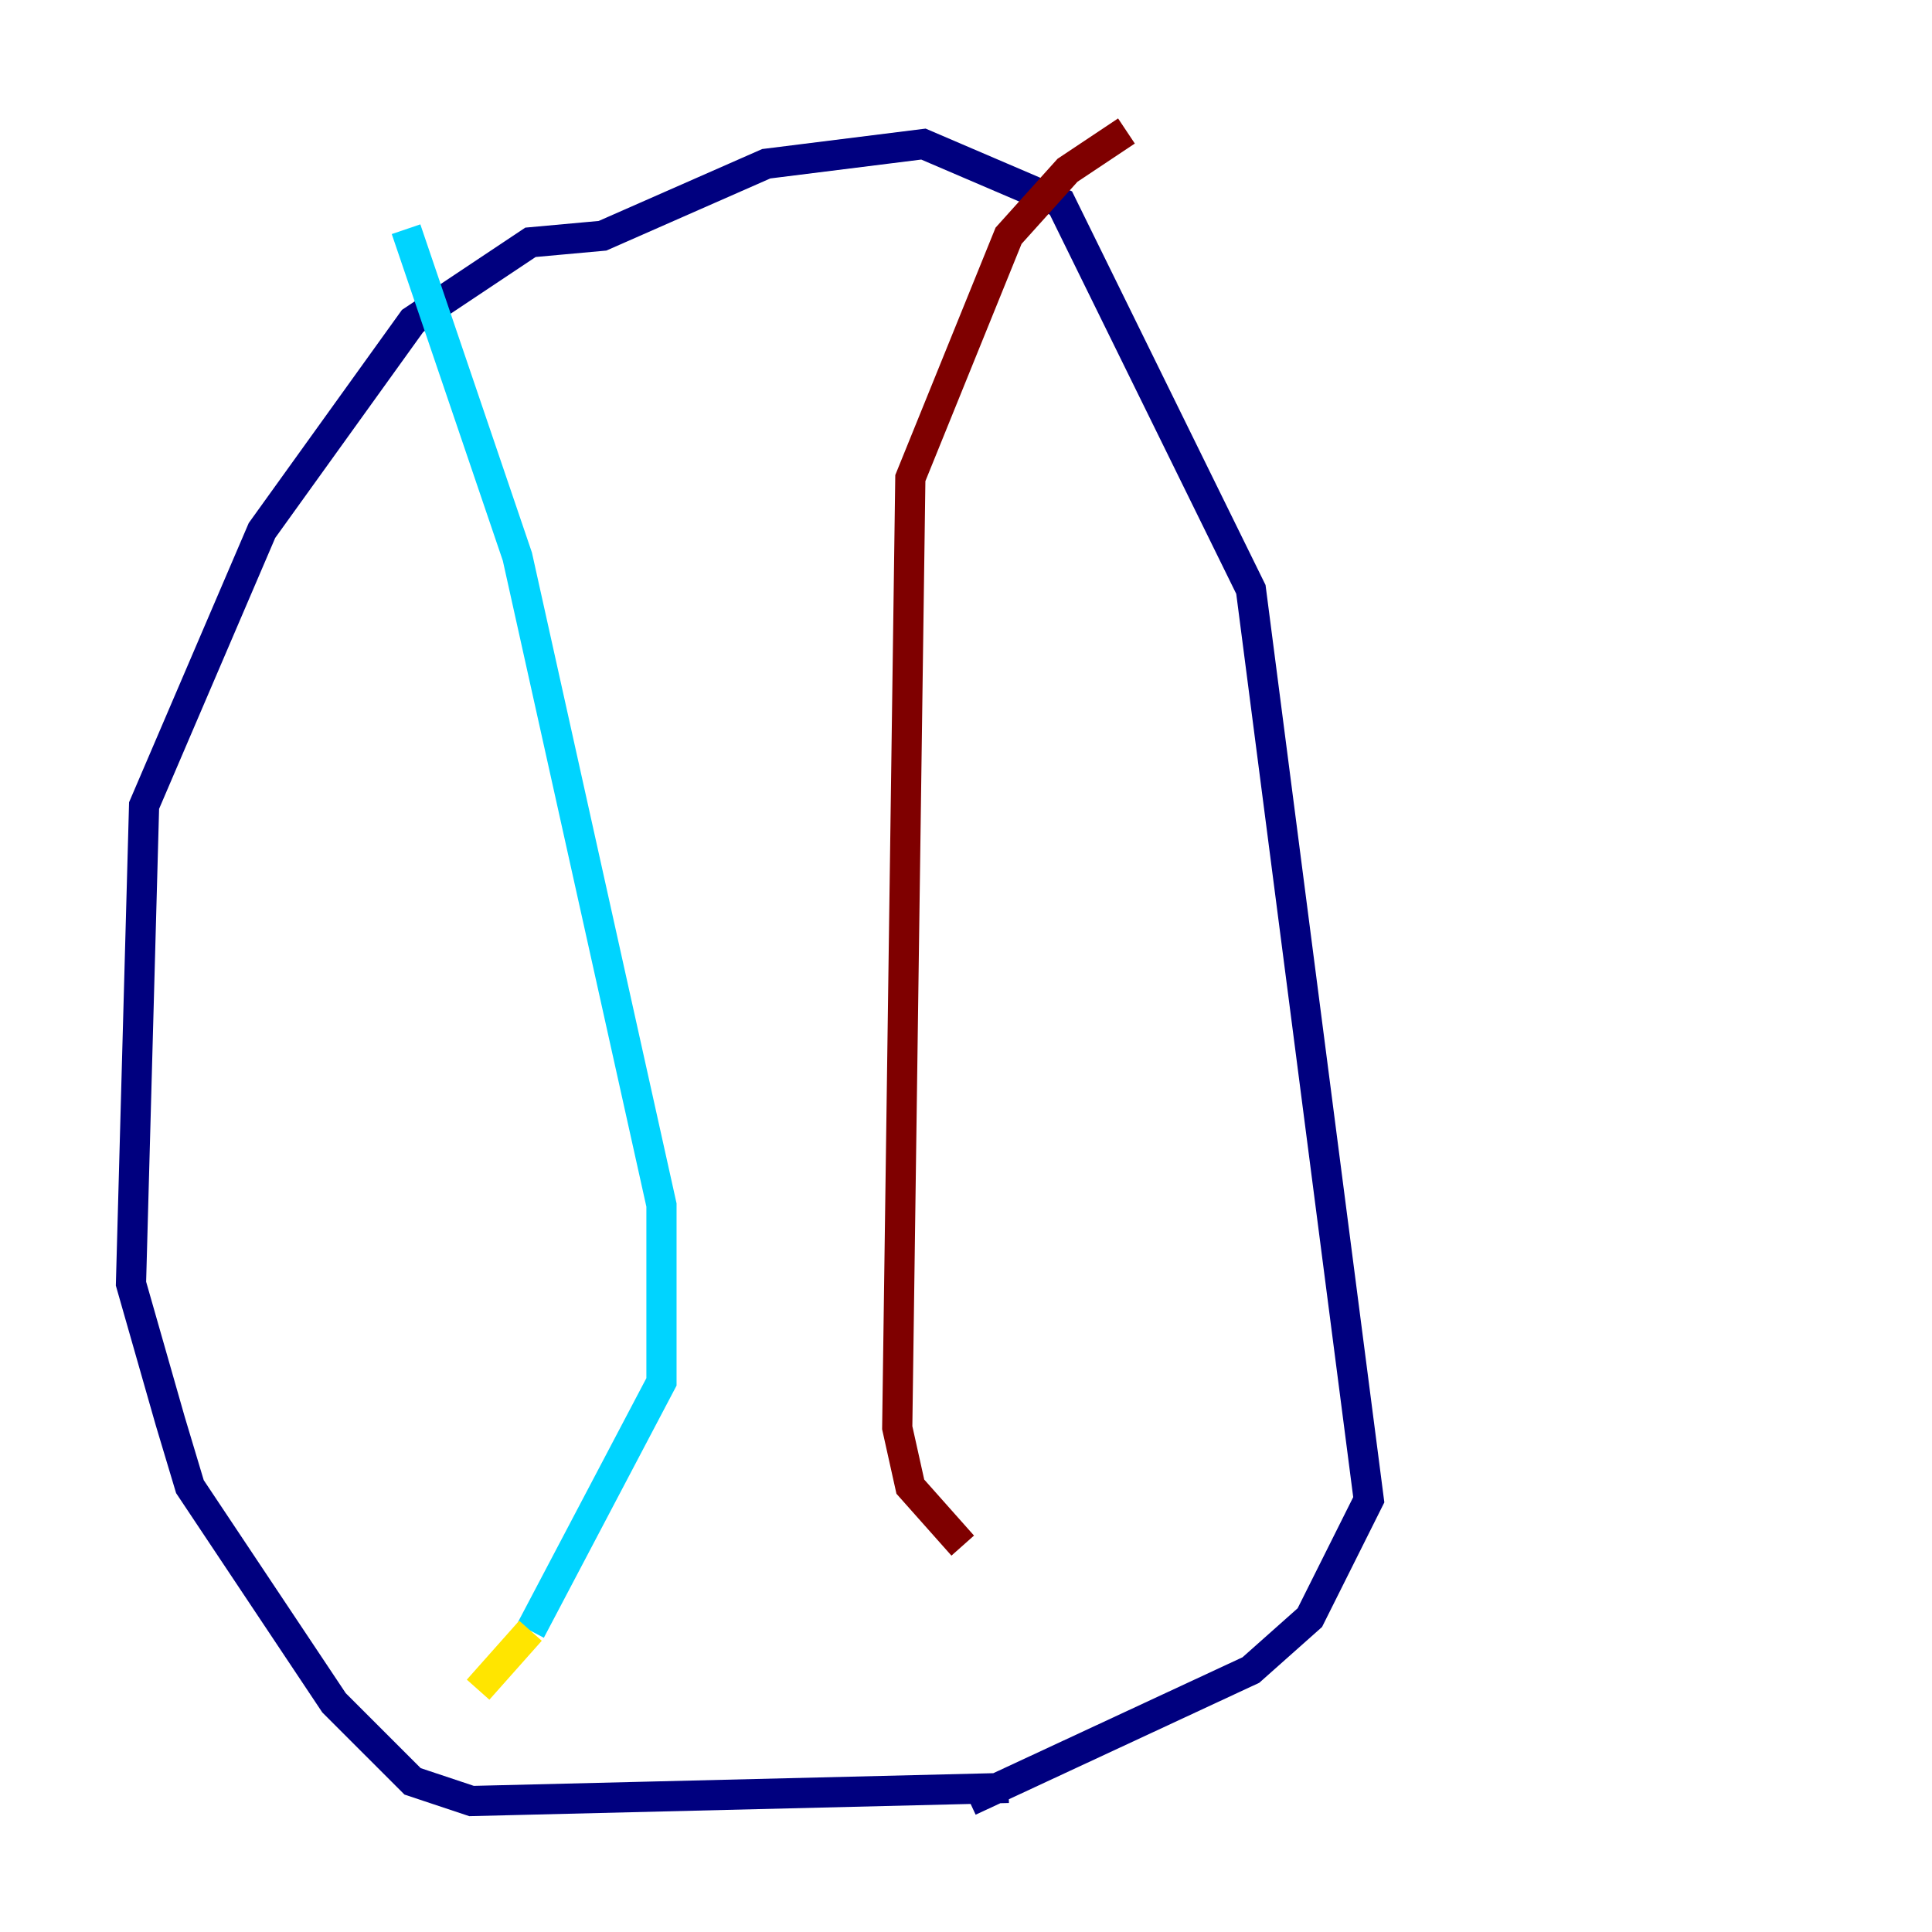 <?xml version="1.0" encoding="utf-8" ?>
<svg baseProfile="tiny" height="128" version="1.2" viewBox="0,0,128,128" width="128" xmlns="http://www.w3.org/2000/svg" xmlns:ev="http://www.w3.org/2001/xml-events" xmlns:xlink="http://www.w3.org/1999/xlink"><defs /><polyline fill="none" points="66.82,118.454 31.241,119.322 27.336,118.02 22.129,112.814 12.583,98.495 11.281,94.156 8.678,85.044 9.546,53.37 17.356,35.146 27.336,21.261 35.146,16.054 39.919,15.62 50.766,10.848 61.18,9.546 70.291,13.451 82.875,39.051 90.685,99.363 86.78,107.173 82.875,110.644 64.217,119.322" stroke="#00007f" stroke-width="2" /><polyline fill="none" points="26.902,15.186 34.278,36.881 43.824,79.837 43.824,91.552 35.146,108.041" stroke="#00d4ff" stroke-width="2" /><polyline fill="none" points="35.146,108.041 31.675,111.946" stroke="#ffe500" stroke-width="2" /><polyline fill="none" points="74.63,8.678 70.725,11.281 66.82,15.62 60.312,31.675 59.444,94.59 60.312,98.495 63.783,102.4" stroke="#7f0000" stroke-width="2" /></svg>